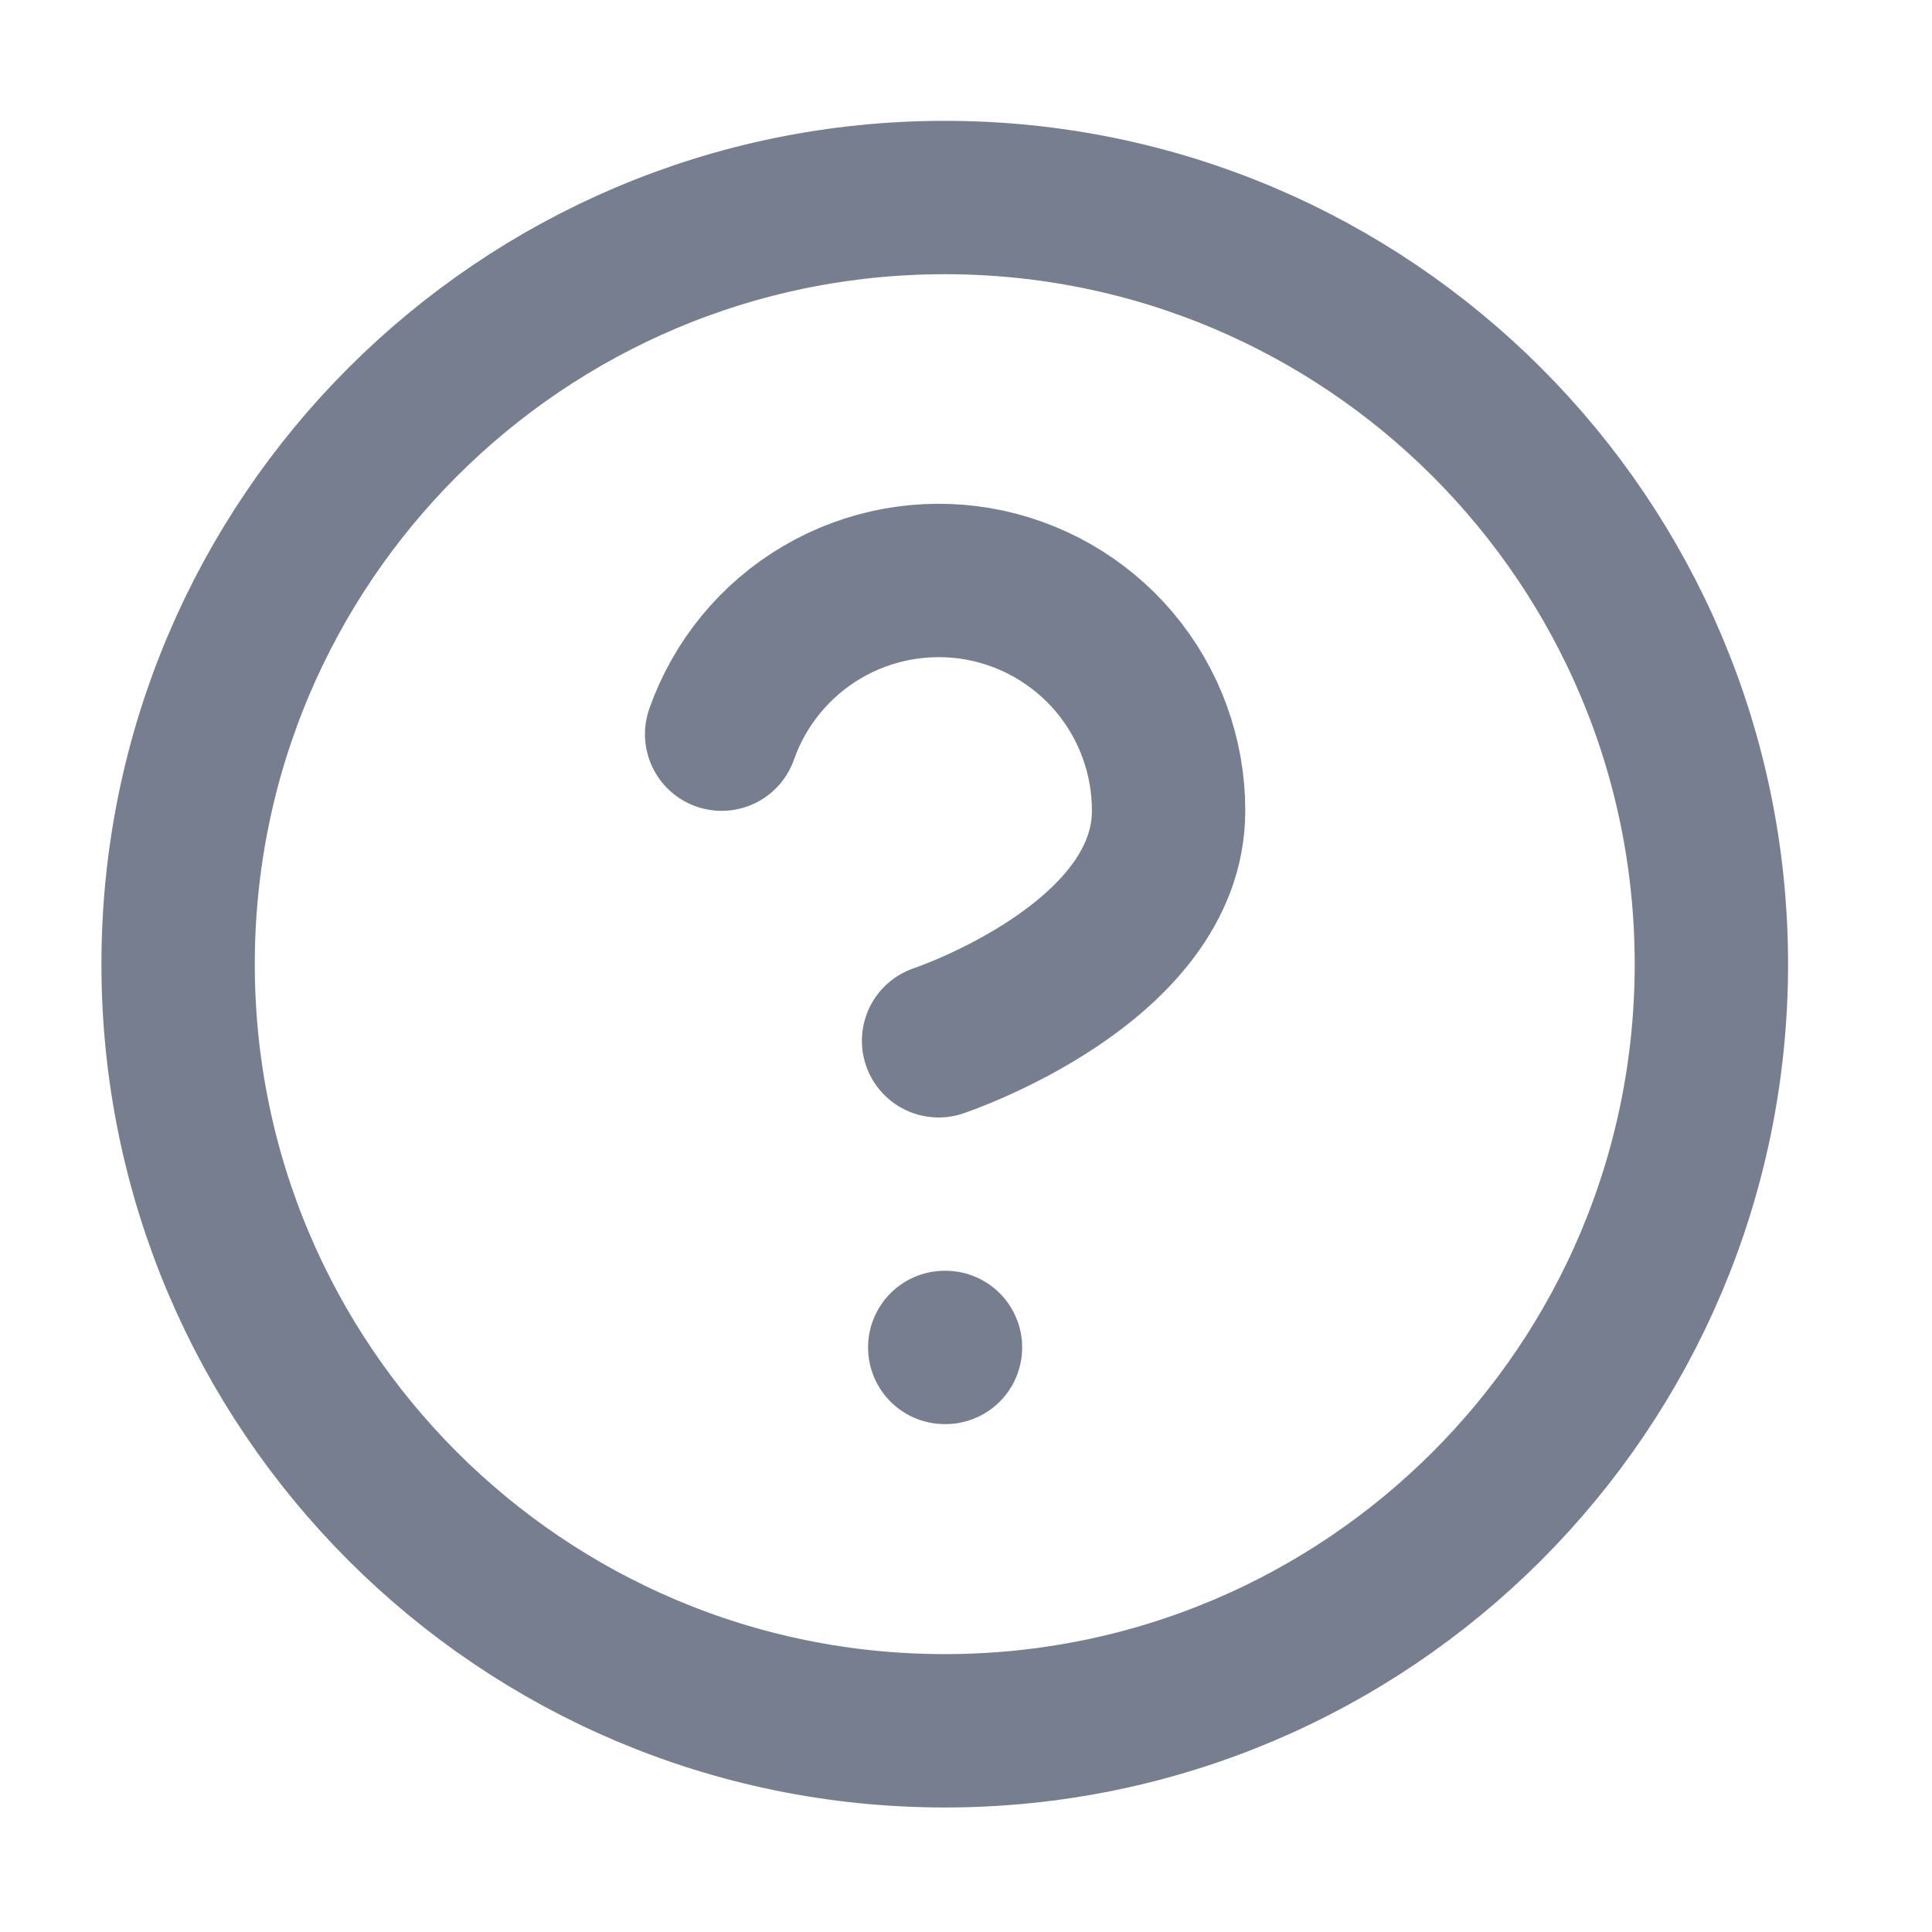 <svg width="21" height="21" viewBox="0 0 21 21" fill="none" xmlns="http://www.w3.org/2000/svg">
<path d="M7.844 7.98C8.04 7.423 8.427 6.953 8.936 6.654C9.445 6.355 10.043 6.246 10.625 6.345C11.207 6.445 11.735 6.748 12.115 7.199C12.495 7.651 12.703 8.223 12.702 8.813C12.702 10.48 10.202 11.313 10.202 11.313M10.269 14.646H10.277M18.602 10.48C18.602 15.082 14.871 18.813 10.269 18.813C5.667 18.813 1.936 15.082 1.936 10.48C1.936 5.878 5.667 2.147 10.269 2.147C14.871 2.147 18.602 5.878 18.602 10.48Z" stroke="#777E90" stroke-width="1.667" stroke-linecap="round" stroke-linejoin="round"/>
</svg>
